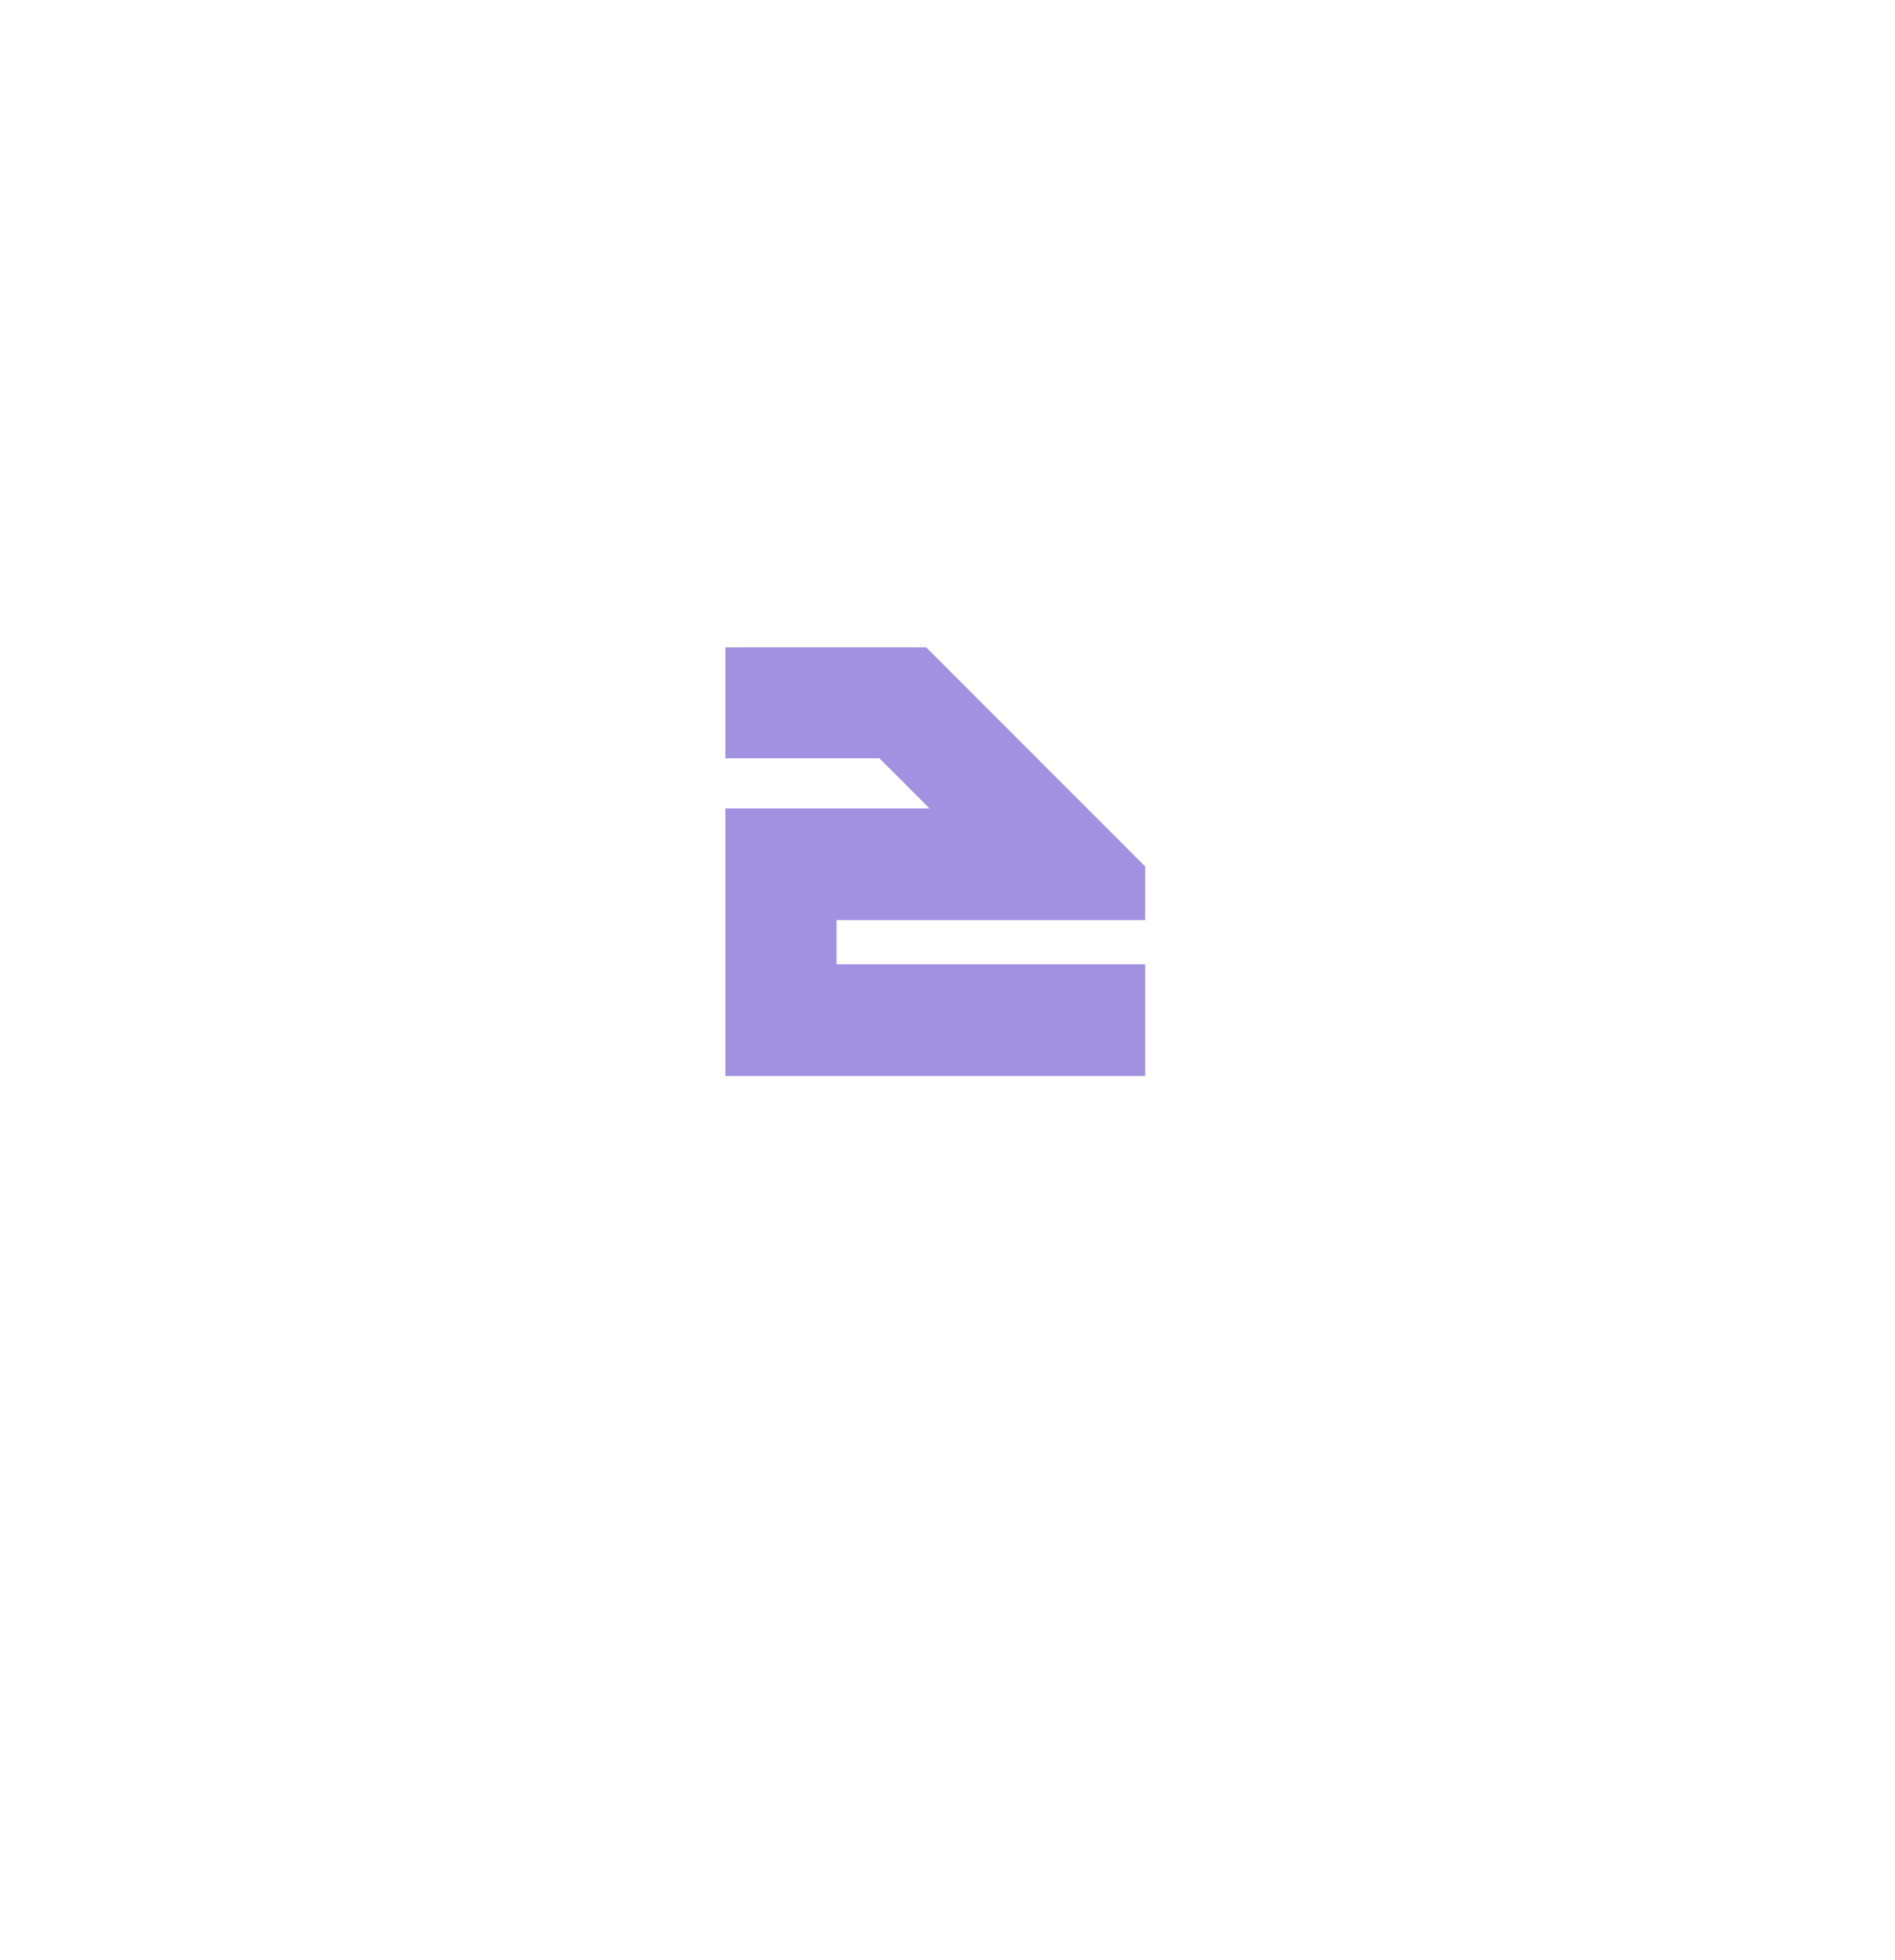 <svg width="59" height="61" viewBox="0 0 59 61" fill="none" xmlns="http://www.w3.org/2000/svg">
<g filter="url(#filter0_b_173_207)">
<path fill-rule="evenodd" clip-rule="evenodd" d="M41.607 44.582C49.721 37.992 51.692 26.2 45.841 17.266C39.595 7.73 26.802 5.063 17.266 11.309C7.73 17.555 5.063 30.348 11.309 39.884C11.358 39.958 11.407 40.032 11.456 40.105L11.454 40.105L24.212 59.585L41.607 44.582Z" fill="white" fill-opacity="0.11"/>
<path d="M41.607 44.582L41.087 43.941L41.077 43.948L41.068 43.956L41.607 44.582ZM11.456 40.105L11.358 40.925L13.148 41.139L12.141 39.644L11.456 40.105ZM11.454 40.105L11.552 39.285L9.792 39.075L10.763 40.558L11.454 40.105ZM24.212 59.585L23.522 60.037L24.038 60.826L24.752 60.21L24.212 59.585ZM45.15 17.719C50.767 26.294 48.875 37.616 41.087 43.941L42.128 45.223C50.567 38.369 52.618 26.105 46.532 16.814L45.15 17.719ZM17.719 12C26.873 6.004 39.154 8.564 45.15 17.719L46.532 16.814C40.036 6.896 26.731 4.122 16.813 10.618L17.719 12ZM12 39.431C6.004 30.277 8.564 17.996 17.719 12L16.813 10.618C6.896 17.114 4.122 30.419 10.618 40.336L12 39.431ZM12.141 39.644C12.094 39.574 12.047 39.503 12 39.431L10.618 40.336C10.668 40.413 10.72 40.49 10.771 40.567L12.141 39.644ZM11.356 40.925L11.358 40.925L11.554 39.285L11.552 39.285L11.356 40.925ZM24.904 59.132L12.145 39.653L10.763 40.558L23.522 60.037L24.904 59.132ZM41.068 43.956L23.673 58.959L24.752 60.21L42.147 45.207L41.068 43.956Z" fill="white" fill-opacity="0.86"/>
</g>
<circle cx="28.576" cy="27.229" r="13.216" fill="white"/>
<path d="M35.654 33.491H22.588V25.165H28.944L27.383 23.604H22.588V20.147H28.833L35.654 26.968V28.64H26.045V30.016H35.654V33.491Z" fill="#A092E1"/>
<defs>
<filter id="filter0_b_173_207" x="2.894" y="2.894" width="51.362" height="62.144" filterUnits="userSpaceOnUse" color-interpolation-filters="sRGB">
<feFlood flood-opacity="0" result="BackgroundImageFix"/>
<feGaussianBlur in="BackgroundImageFix" stdDeviation="2.106"/>
<feComposite in2="SourceAlpha" operator="in" result="effect1_backgroundBlur_173_207"/>
<feBlend mode="normal" in="SourceGraphic" in2="effect1_backgroundBlur_173_207" result="shape"/>
</filter>
</defs>
</svg>
